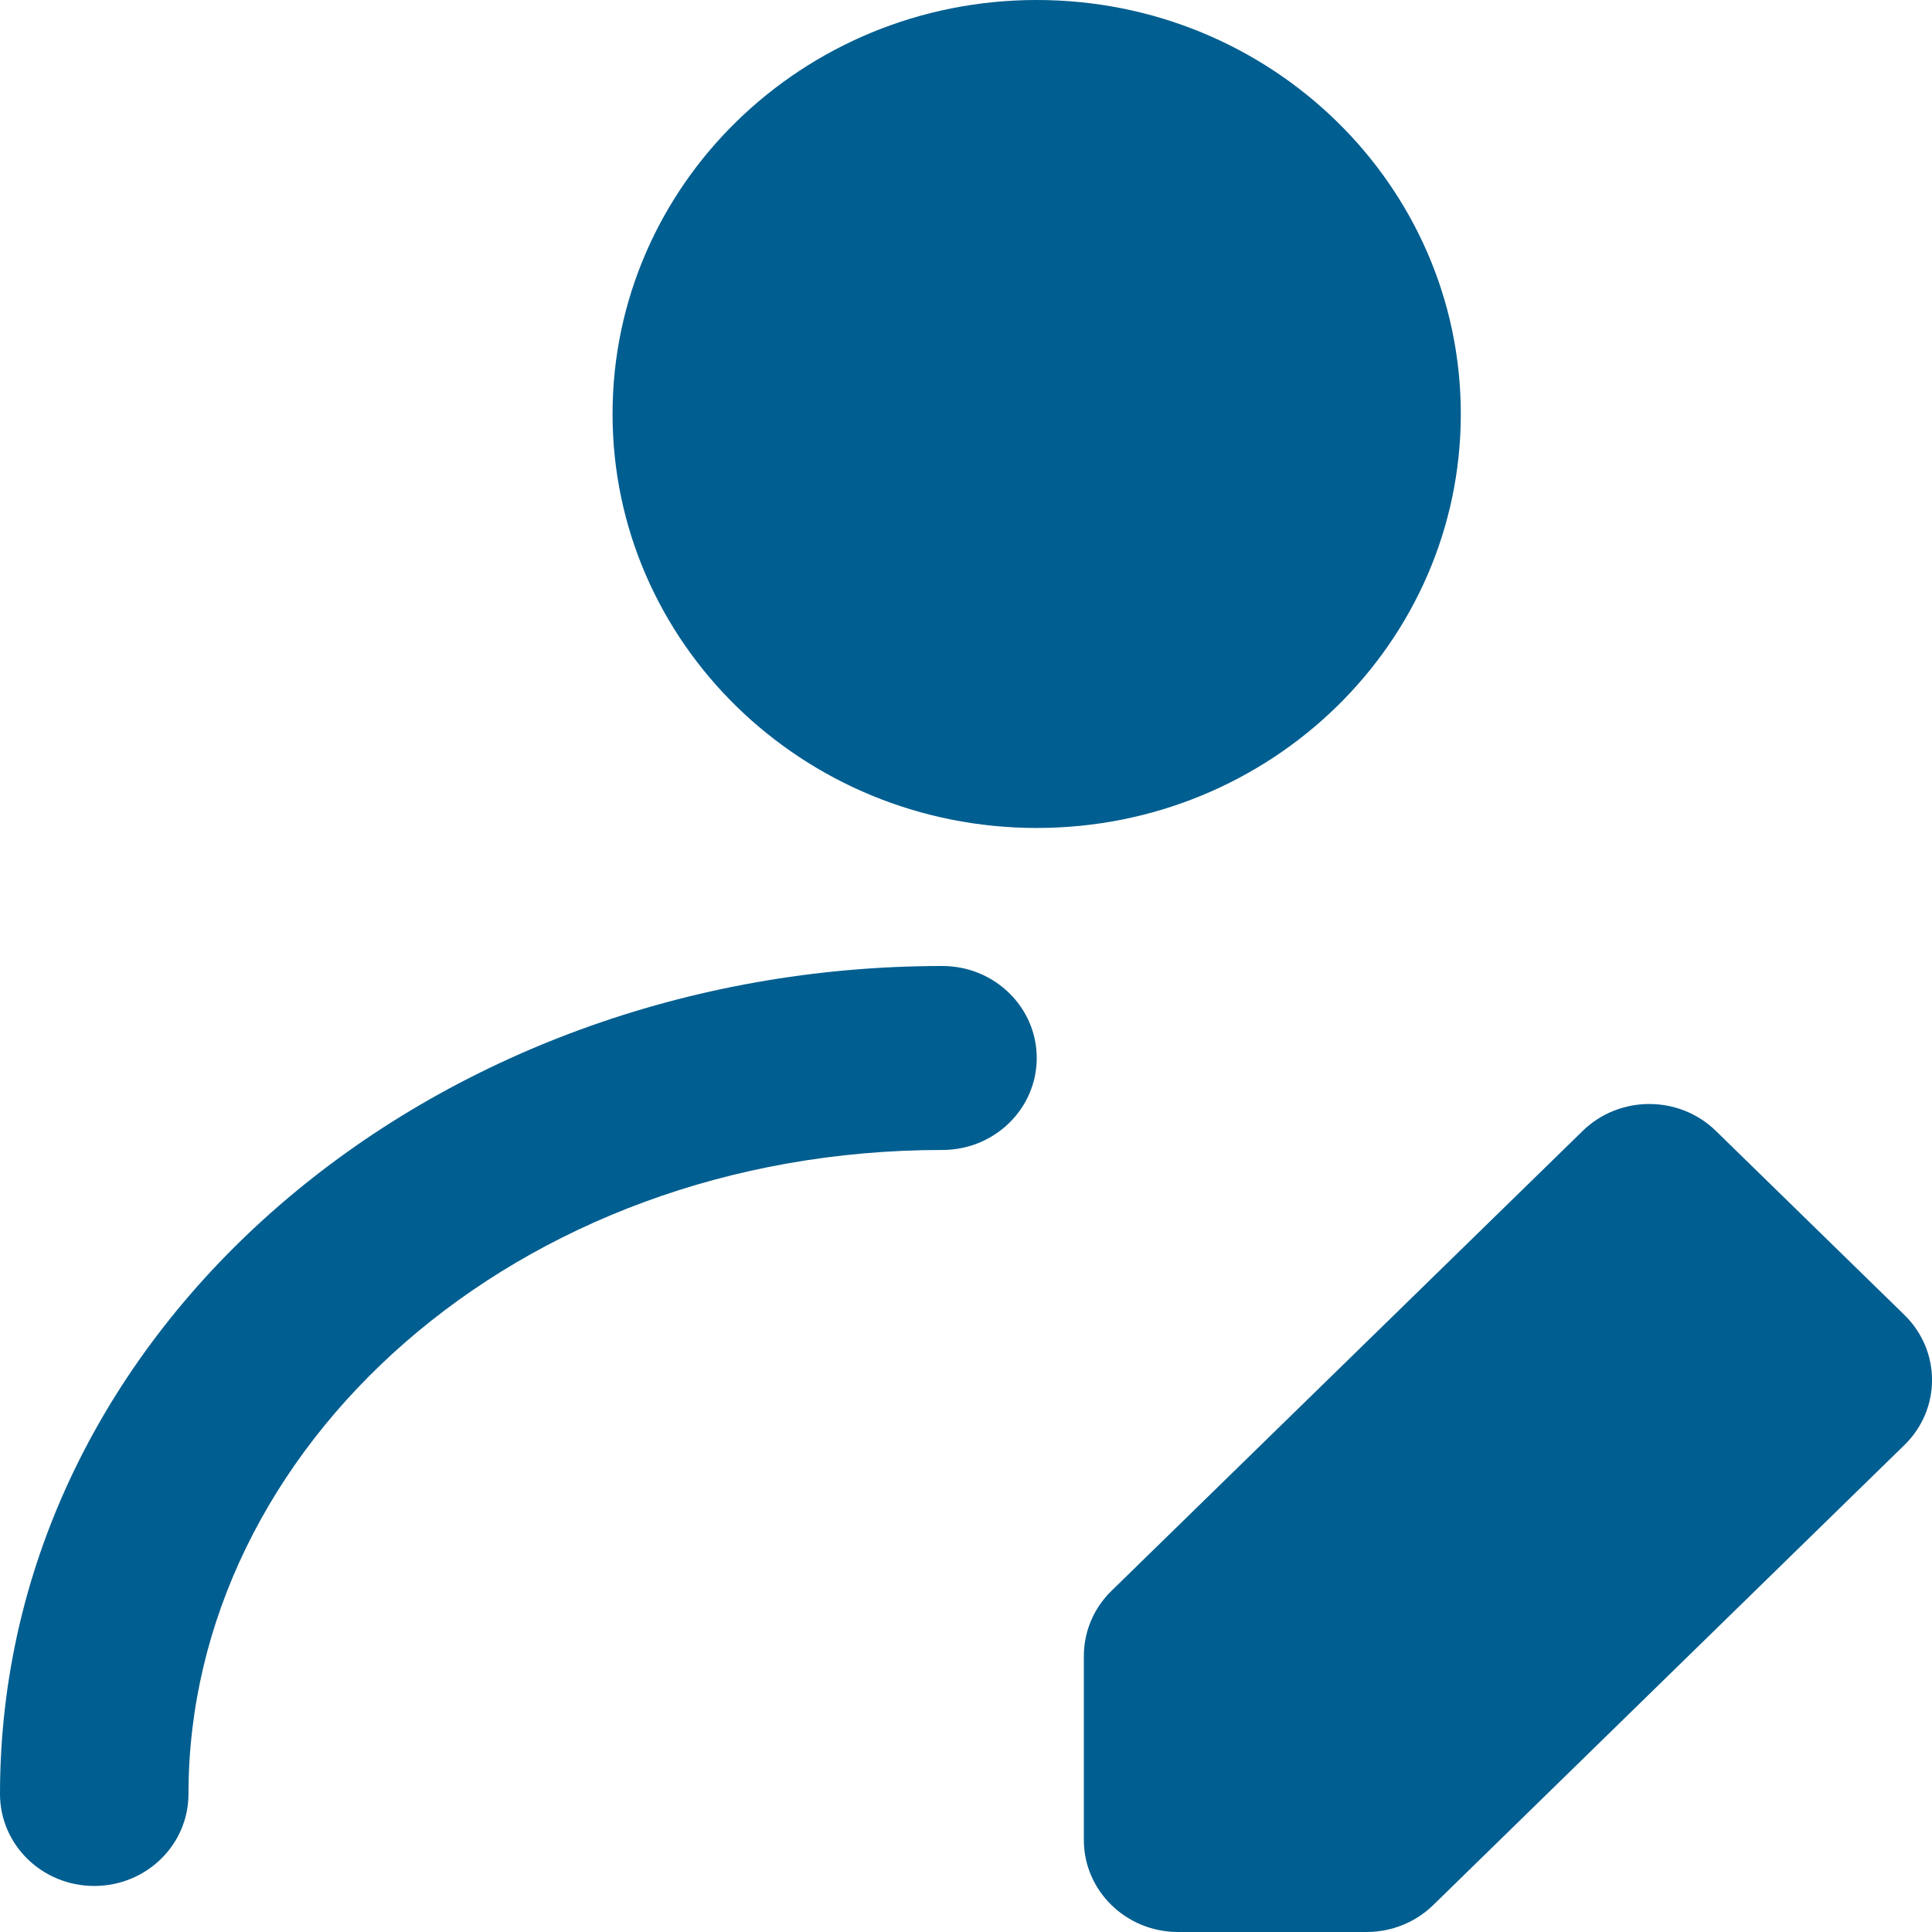 <svg width="18" height="18" viewBox="0 0 18 18" fill="none" xmlns="http://www.w3.org/2000/svg">
<path d="M9.659 6.857C11.356 6.857 12.732 5.514 12.732 3.857C12.732 2.2 11.356 0.857 9.659 0.857C7.961 0.857 6.585 2.2 6.585 3.857C6.585 5.514 7.961 6.857 9.659 6.857Z" fill="#005E90"/>
<path fill-rule="evenodd" clip-rule="evenodd" d="M9.659 1.714C8.446 1.714 7.463 2.674 7.463 3.857C7.463 5.041 8.446 6 9.659 6C10.871 6 11.854 5.041 11.854 3.857C11.854 2.674 10.871 1.714 9.659 1.714ZM5.707 3.857C5.707 1.727 7.476 0 9.659 0C11.841 0 13.61 1.727 13.61 3.857C13.61 5.987 11.841 7.714 9.659 7.714C7.476 7.714 5.707 5.987 5.707 3.857Z" fill="#005E90"/>
<path fill-rule="evenodd" clip-rule="evenodd" d="M8.78 10.714C4.801 10.714 1.756 13.492 1.756 16.714C1.756 17.188 1.363 17.571 0.878 17.571C0.393 17.571 0 17.188 0 16.714C0 12.361 4.031 9 8.78 9C9.265 9 9.659 9.384 9.659 9.857C9.659 10.331 9.265 10.714 8.78 10.714Z" fill="#005E90"/>
<path d="M12.732 17.143L17.122 12.857L15.366 11.143L10.976 15.429V17.143H12.732Z" fill="#005E90"/>
<path fill-rule="evenodd" clip-rule="evenodd" d="M14.745 10.537C15.088 10.202 15.644 10.202 15.987 10.537L17.743 12.251C18.086 12.586 18.086 13.129 17.743 13.463L13.353 17.749C13.188 17.91 12.965 18 12.732 18H10.976C10.491 18 10.098 17.616 10.098 17.143V15.429C10.098 15.201 10.19 14.983 10.355 14.822L14.745 10.537ZM11.854 15.784V16.286H12.368L15.88 12.857L15.366 12.355L11.854 15.784Z" fill="#005E90"/>
</svg>
